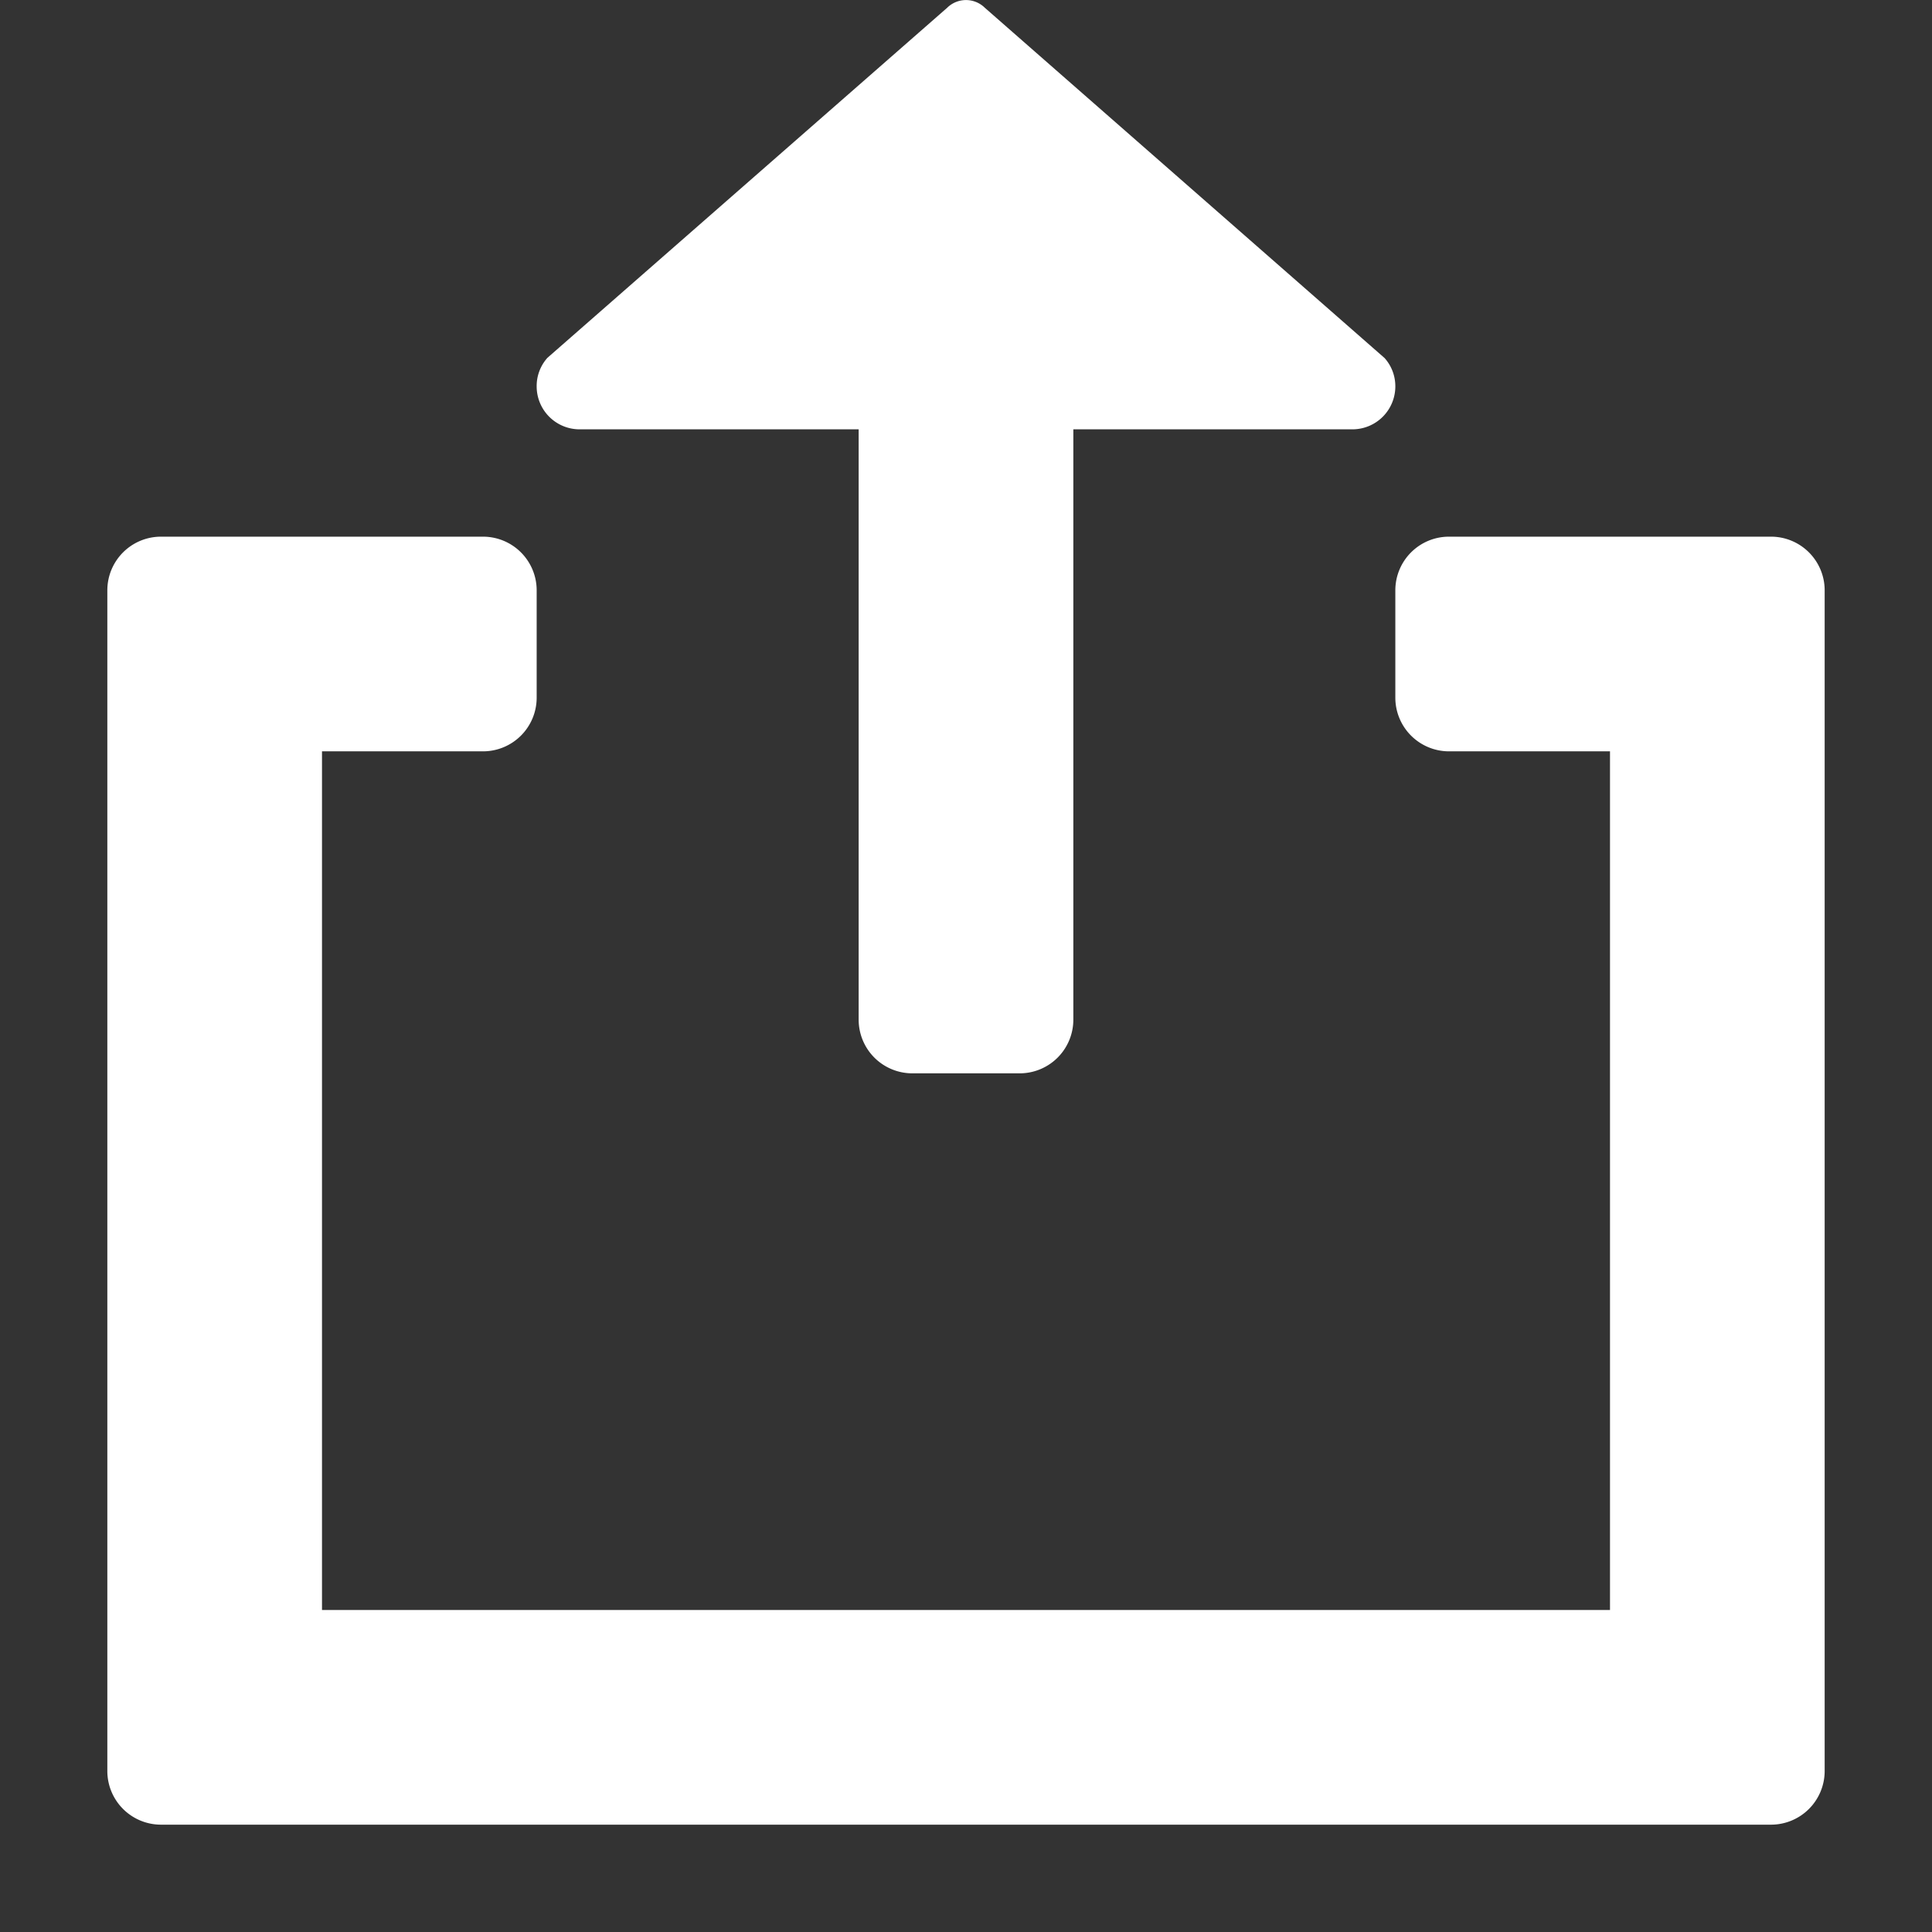 <svg xmlns="http://www.w3.org/2000/svg" height="18" viewBox="0 0 18 18" width="18">
  <rect x="0" y="0" width="18" height="18" fill="#333333" stroke="none"/>
  <defs>
    <style>
      .a {
        fill: #ffffff;
      }
    </style>
  </defs>
  <title>S Share 18 N</title>
  <rect id="Canvas" fill="#ff13dc" opacity="0" width="18" height="18" /><path class="a" d="M16.5,5h-3a.5.5,0,0,0-.5.5v1a.5.5,0,0,0,.5.5H15v8H3V7H4.5A.5.5,0,0,0,5,6.5v-1A.5.5,0,0,0,4.5,5h-3a.5.5,0,0,0-.5.5v11a.5.5,0,0,0,.5.5h15a.5.5,0,0,0,.5-.5V5.5A.5.5,0,0,0,16.5,5Z" />
  <path class="a" d="M5.4,4H8V9.5a.5.5,0,0,0,.5.5h1a.5.5,0,0,0,.5-.5V4h2.6a.4.4,0,0,0,.4-.4.394.394,0,0,0-.1-.264L9.175.072a.25.25,0,0,0-.35,0L5.1,3.334A.394.394,0,0,0,5,3.6.4.4,0,0,0,5.4,4Z" />
</svg>